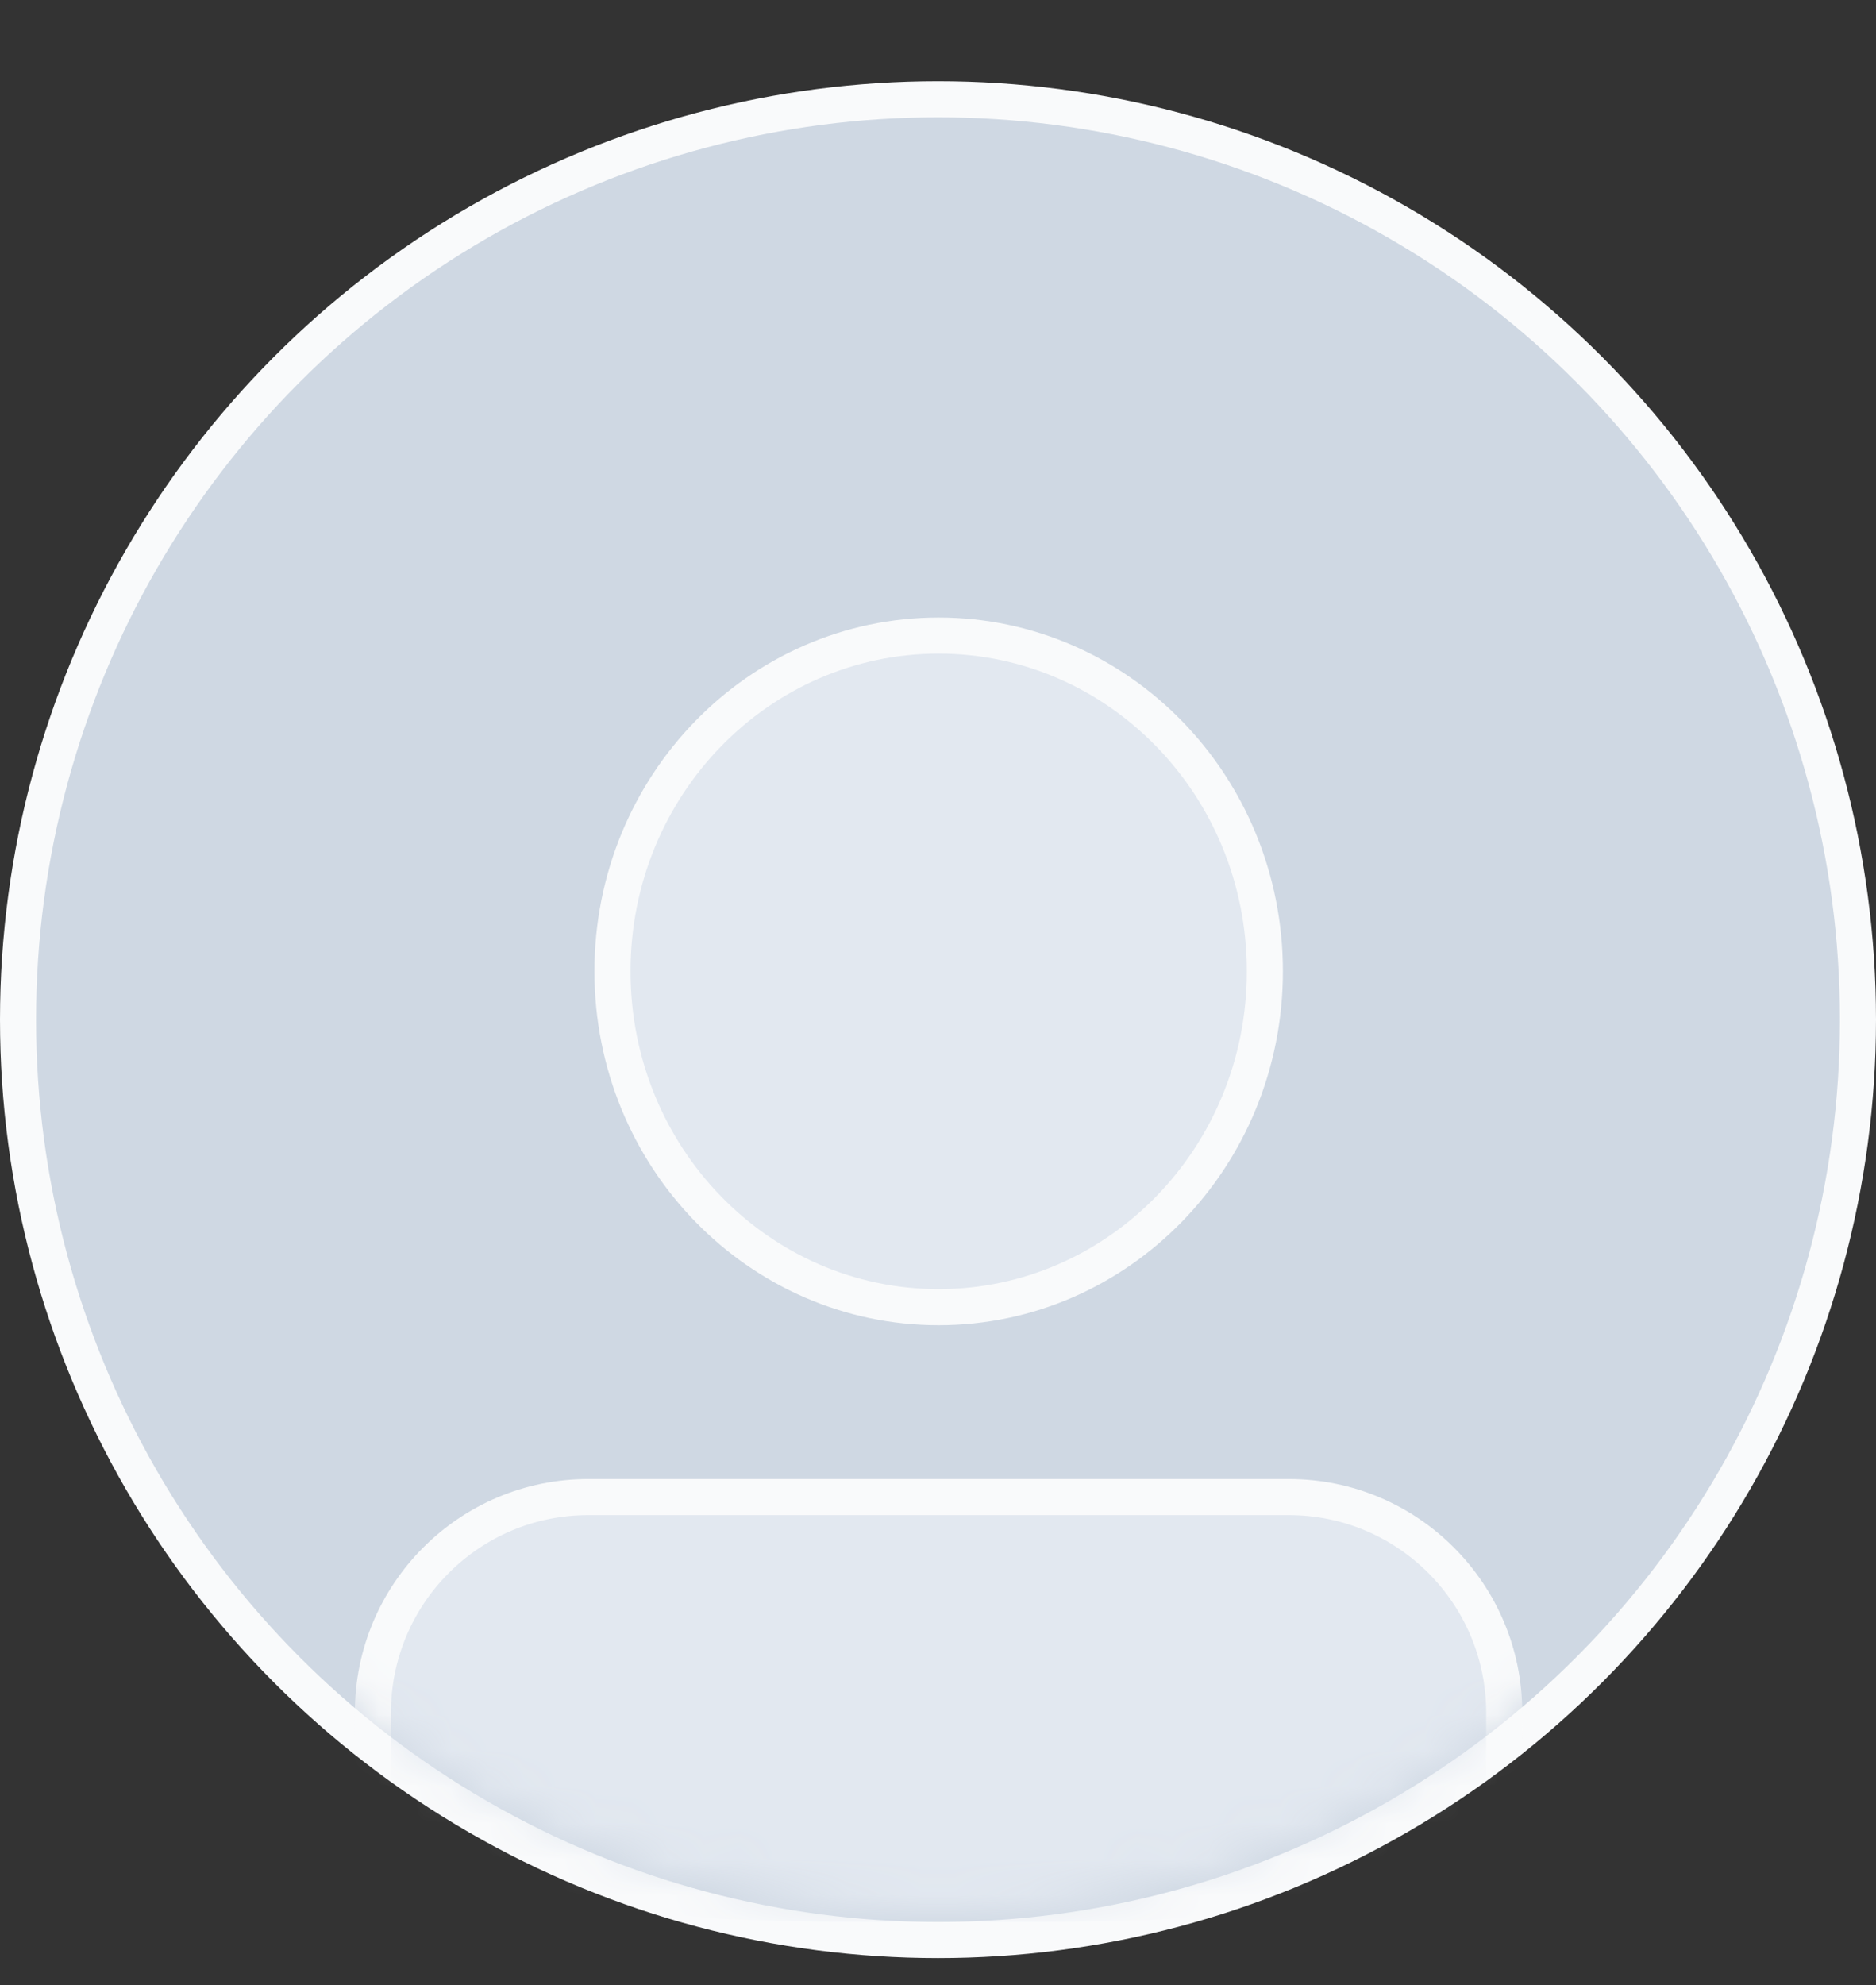 <svg width="52" height="55" viewBox="0 0 52 55" fill="none" xmlns="http://www.w3.org/2000/svg">
<rect x="0" y="0" width="52" height="55" fill="#333333" stroke="none"/>
<circle cx="26" cy="28.25" r="25.5" fill="#CFD8E3" stroke="#F9FAFB"/>
<mask id="mask0_13825_20510" style="mask-type:alpha" maskUnits="userSpaceOnUse" x="0" y="0" width="52" height="53">
<circle cx="26" cy="26.949" r="25.5" fill="#C4C4C4" stroke="#F9FAFB"/>
</mask>
<g mask="url(#mask0_13825_20510)">
<path d="M41.695 50.205C39.766 52.093 37.473 52.982 34.882 53.396C32.586 53.763 30.092 53.753 27.424 53.743C26.982 53.741 26.535 53.74 26.084 53.74C25.713 53.74 25.345 53.741 24.98 53.742C22.19 53.748 19.585 53.755 17.198 53.354C14.583 52.914 12.273 51.99 10.336 50.059V47.455C10.336 44.154 13.009 41.477 16.308 41.477H35.723C39.022 41.477 41.695 44.154 41.695 47.455V50.205Z" fill="#E2E8F0" stroke="#F9FAFB"/>
<path d="M16.977 26.911C16.977 21.76 21.036 17.609 26.017 17.609C30.998 17.609 35.06 21.76 35.06 26.911C35.06 32.065 30.998 36.216 26.017 36.216C21.036 36.216 16.977 32.065 16.977 26.911Z" fill="#E2E8F0" stroke="#F9FAFB"/>
</g>
</svg>
